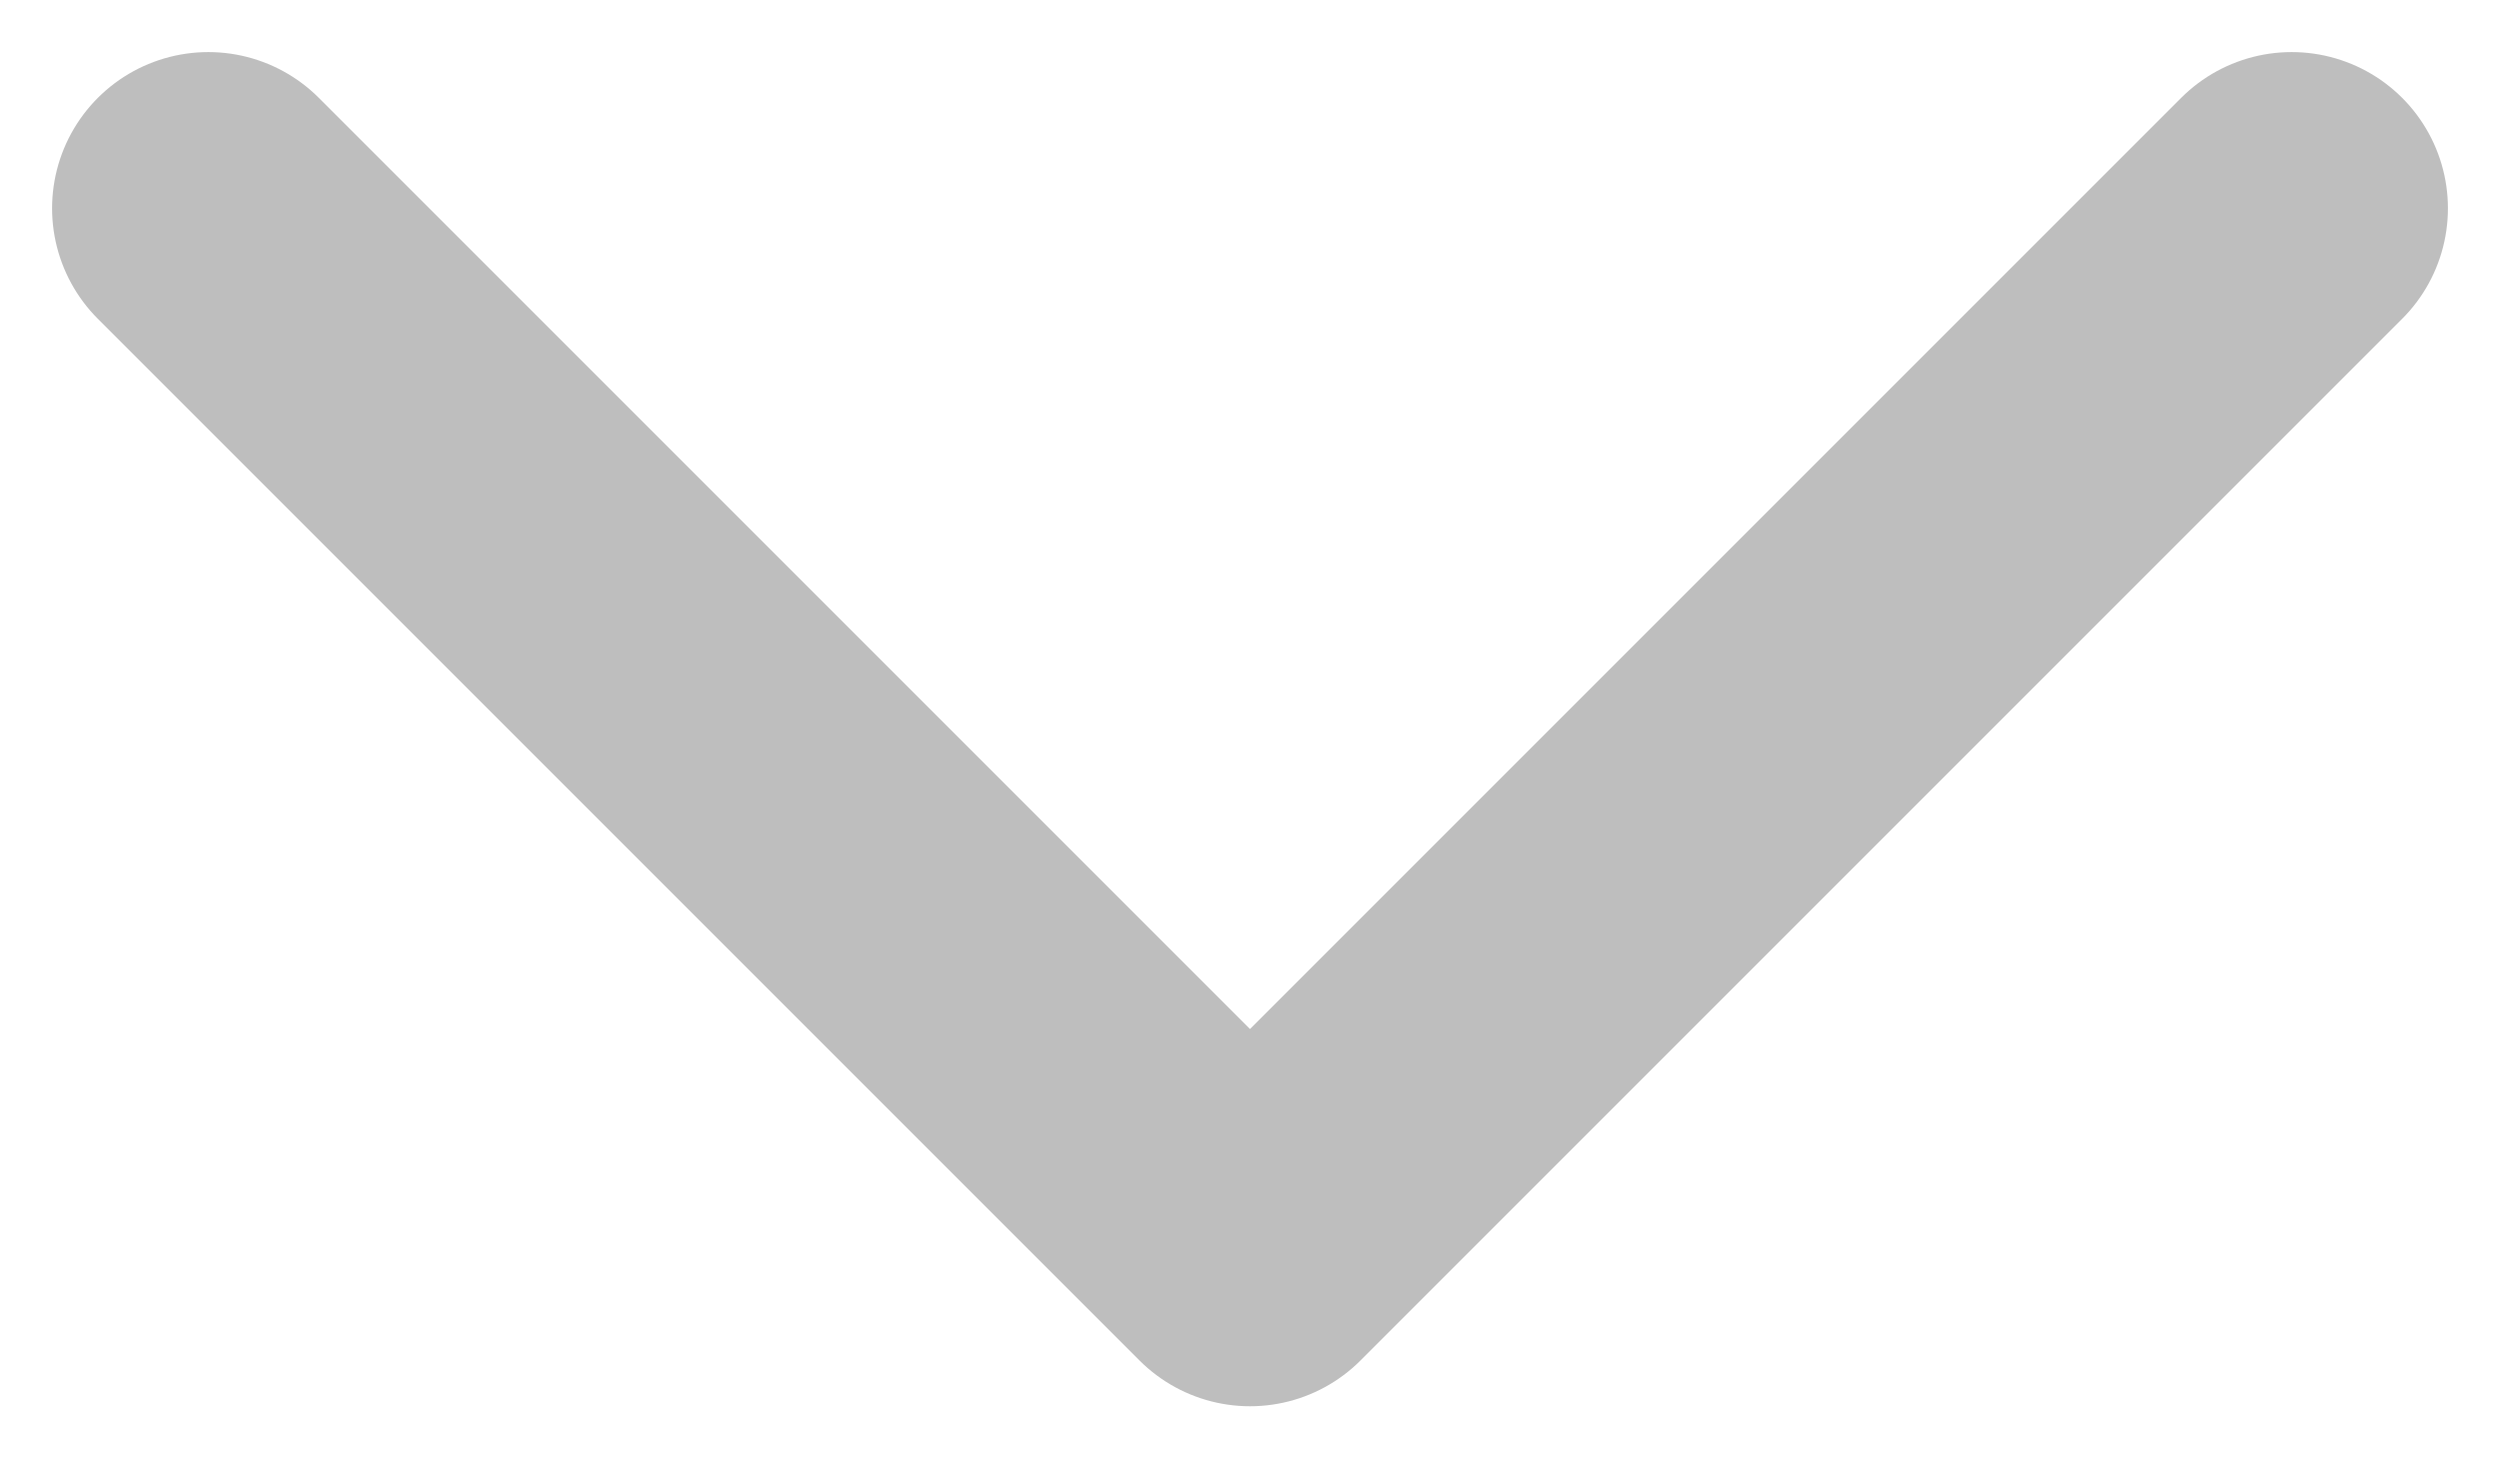 <svg width="12" height="7" viewBox="0 0 12 7" fill="none" xmlns="http://www.w3.org/2000/svg">
<path d="M1 1L6 6L11 1" stroke="#BEBEBE" stroke-width="1.5" stroke-linecap="round" stroke-linejoin="round"/>
</svg>
